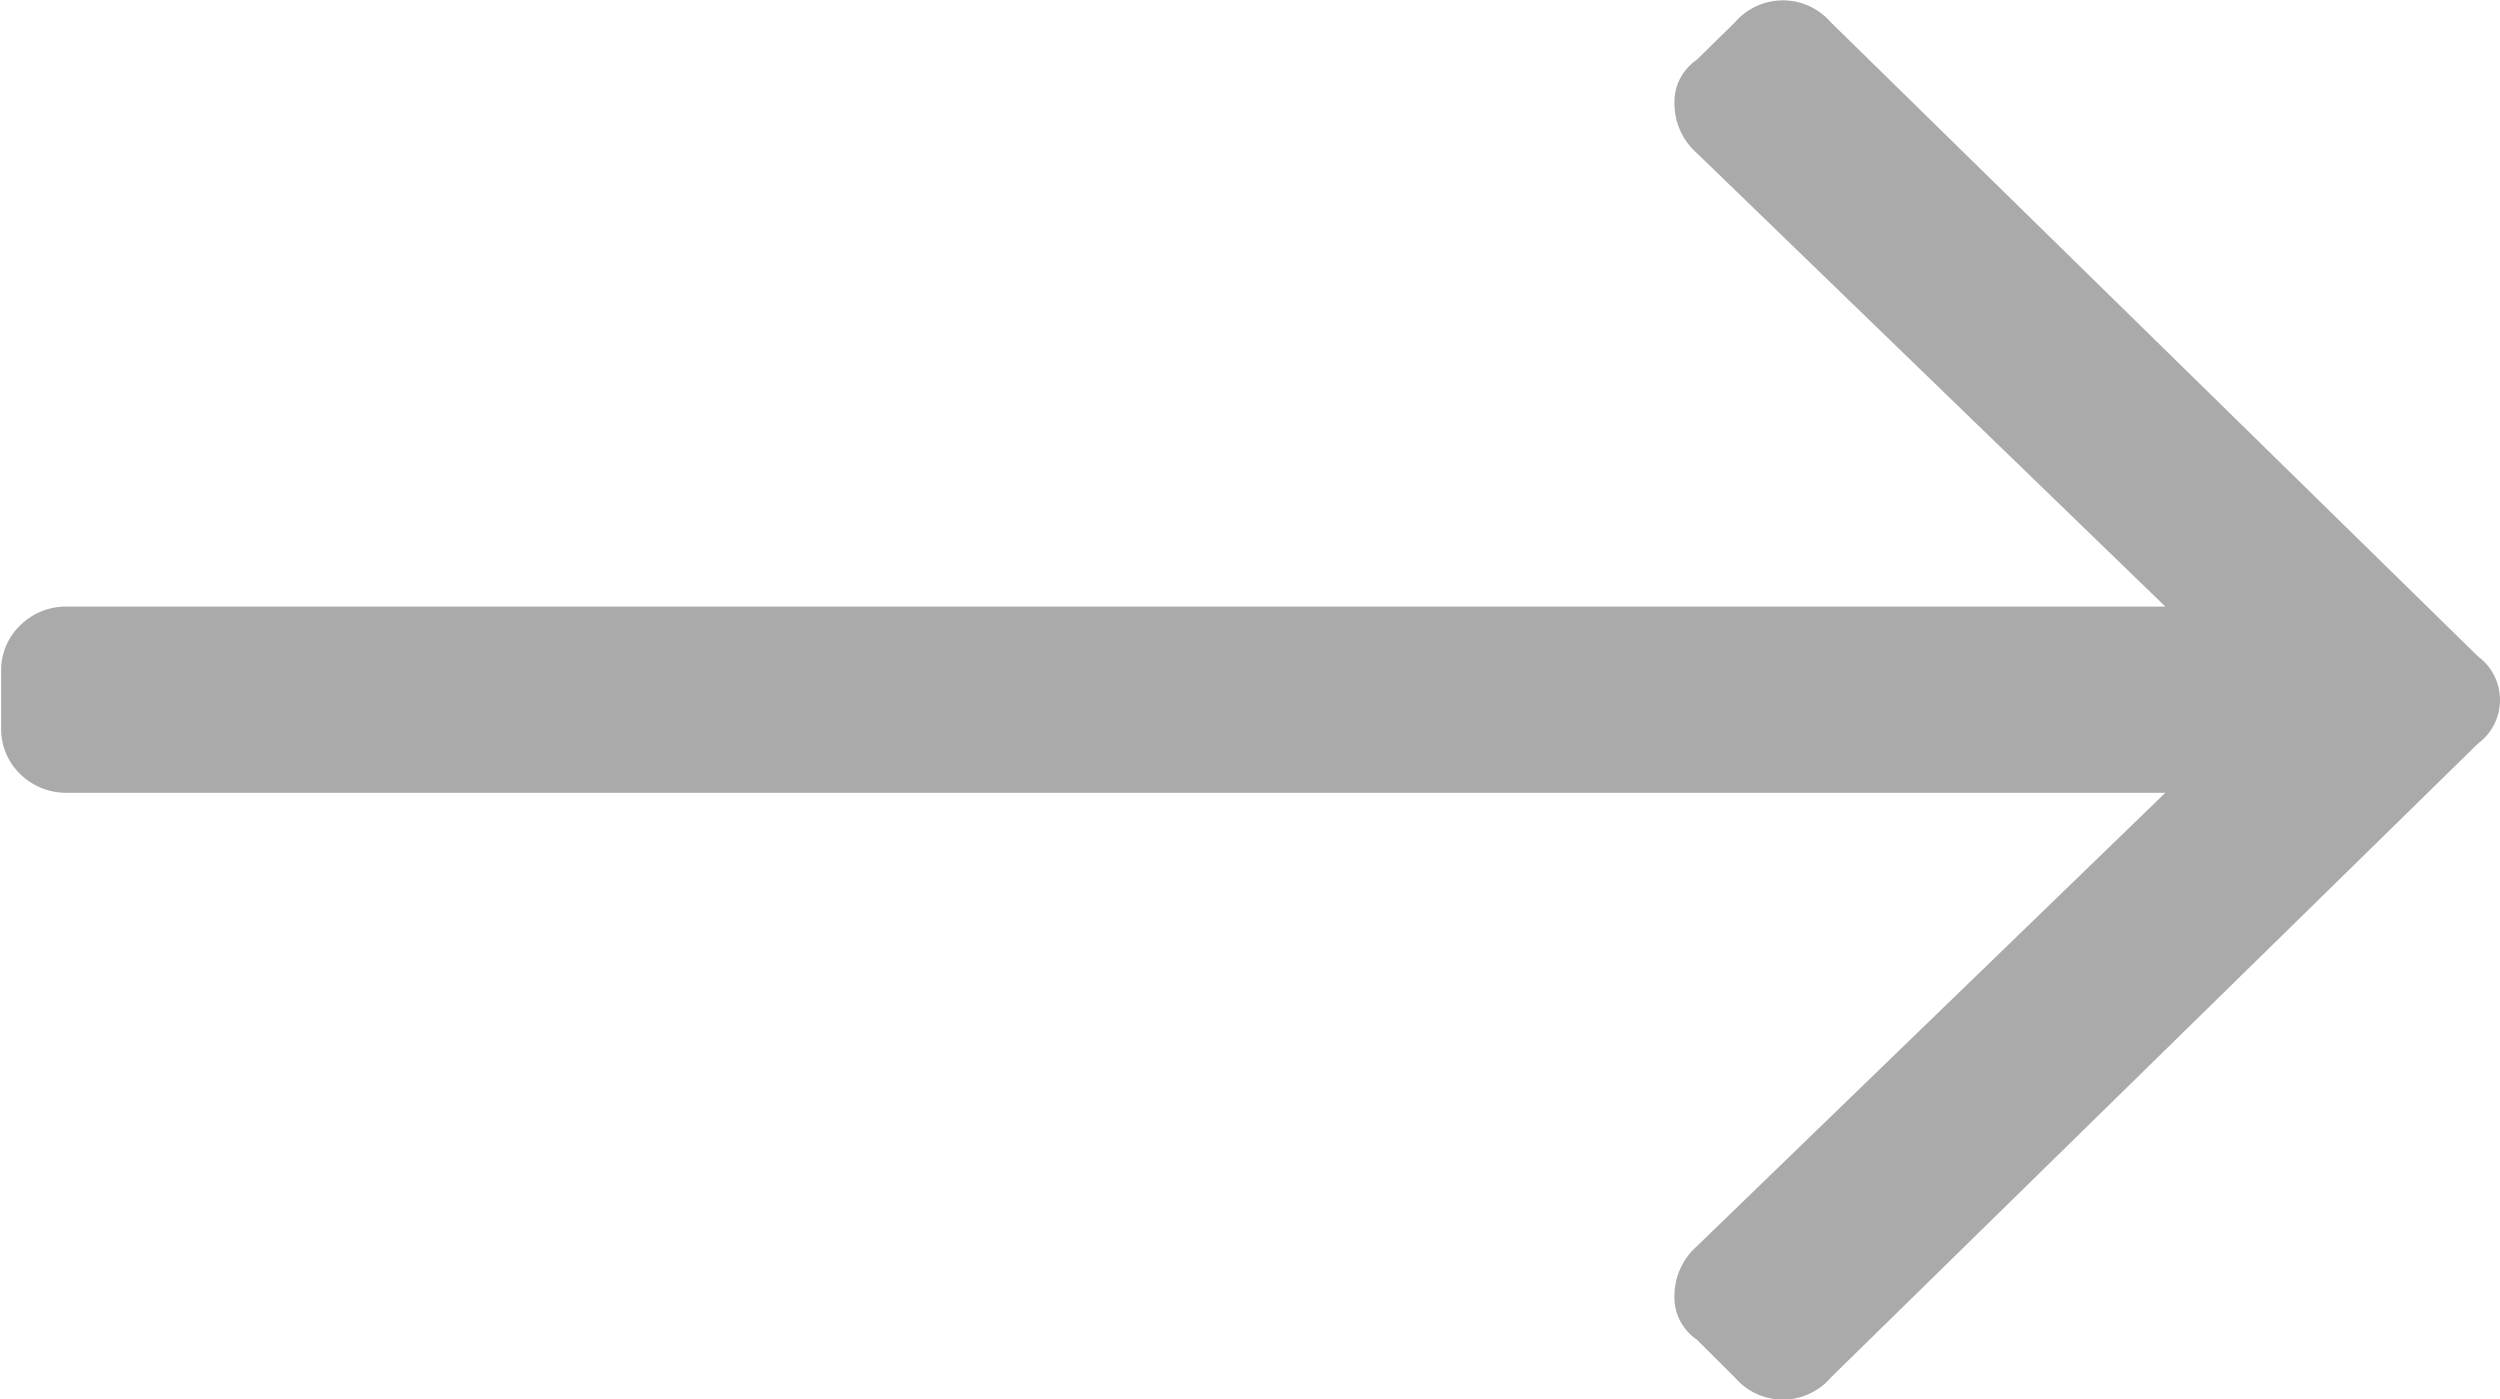 <svg xmlns="http://www.w3.org/2000/svg" width="21.44" height="12" viewBox="0 0 21.44 12">
<defs>
    <style>
      .cls-1 {
        fill: #aaa;
        fill-rule: evenodd;
      }
    </style>
  </defs>
  <path id="nav_копия" data-name="nav копия" class="cls-1" d="M1351.44,866.19a0.543,0.543,0,0,1,.82,0l5.55,5.438a0.465,0.465,0,0,1,0,.75l-5.55,5.437a0.541,0.541,0,0,1-.82,0l-0.33-.328a0.436,0.436,0,0,1-.19-0.375,0.568,0.568,0,0,1,.19-0.422l4.02-3.891h-17.99a0.561,0.561,0,0,1-.41-0.164,0.535,0.535,0,0,1-.16-0.4v-0.469a0.535,0.535,0,0,1,.16-0.4,0.561,0.561,0,0,1,.41-0.164h17.99l-4.02-3.891a0.566,0.566,0,0,1-.19-0.422,0.436,0.436,0,0,1,.19-0.375Z" transform="translate(-1336.56 -866)"/>
</svg>
